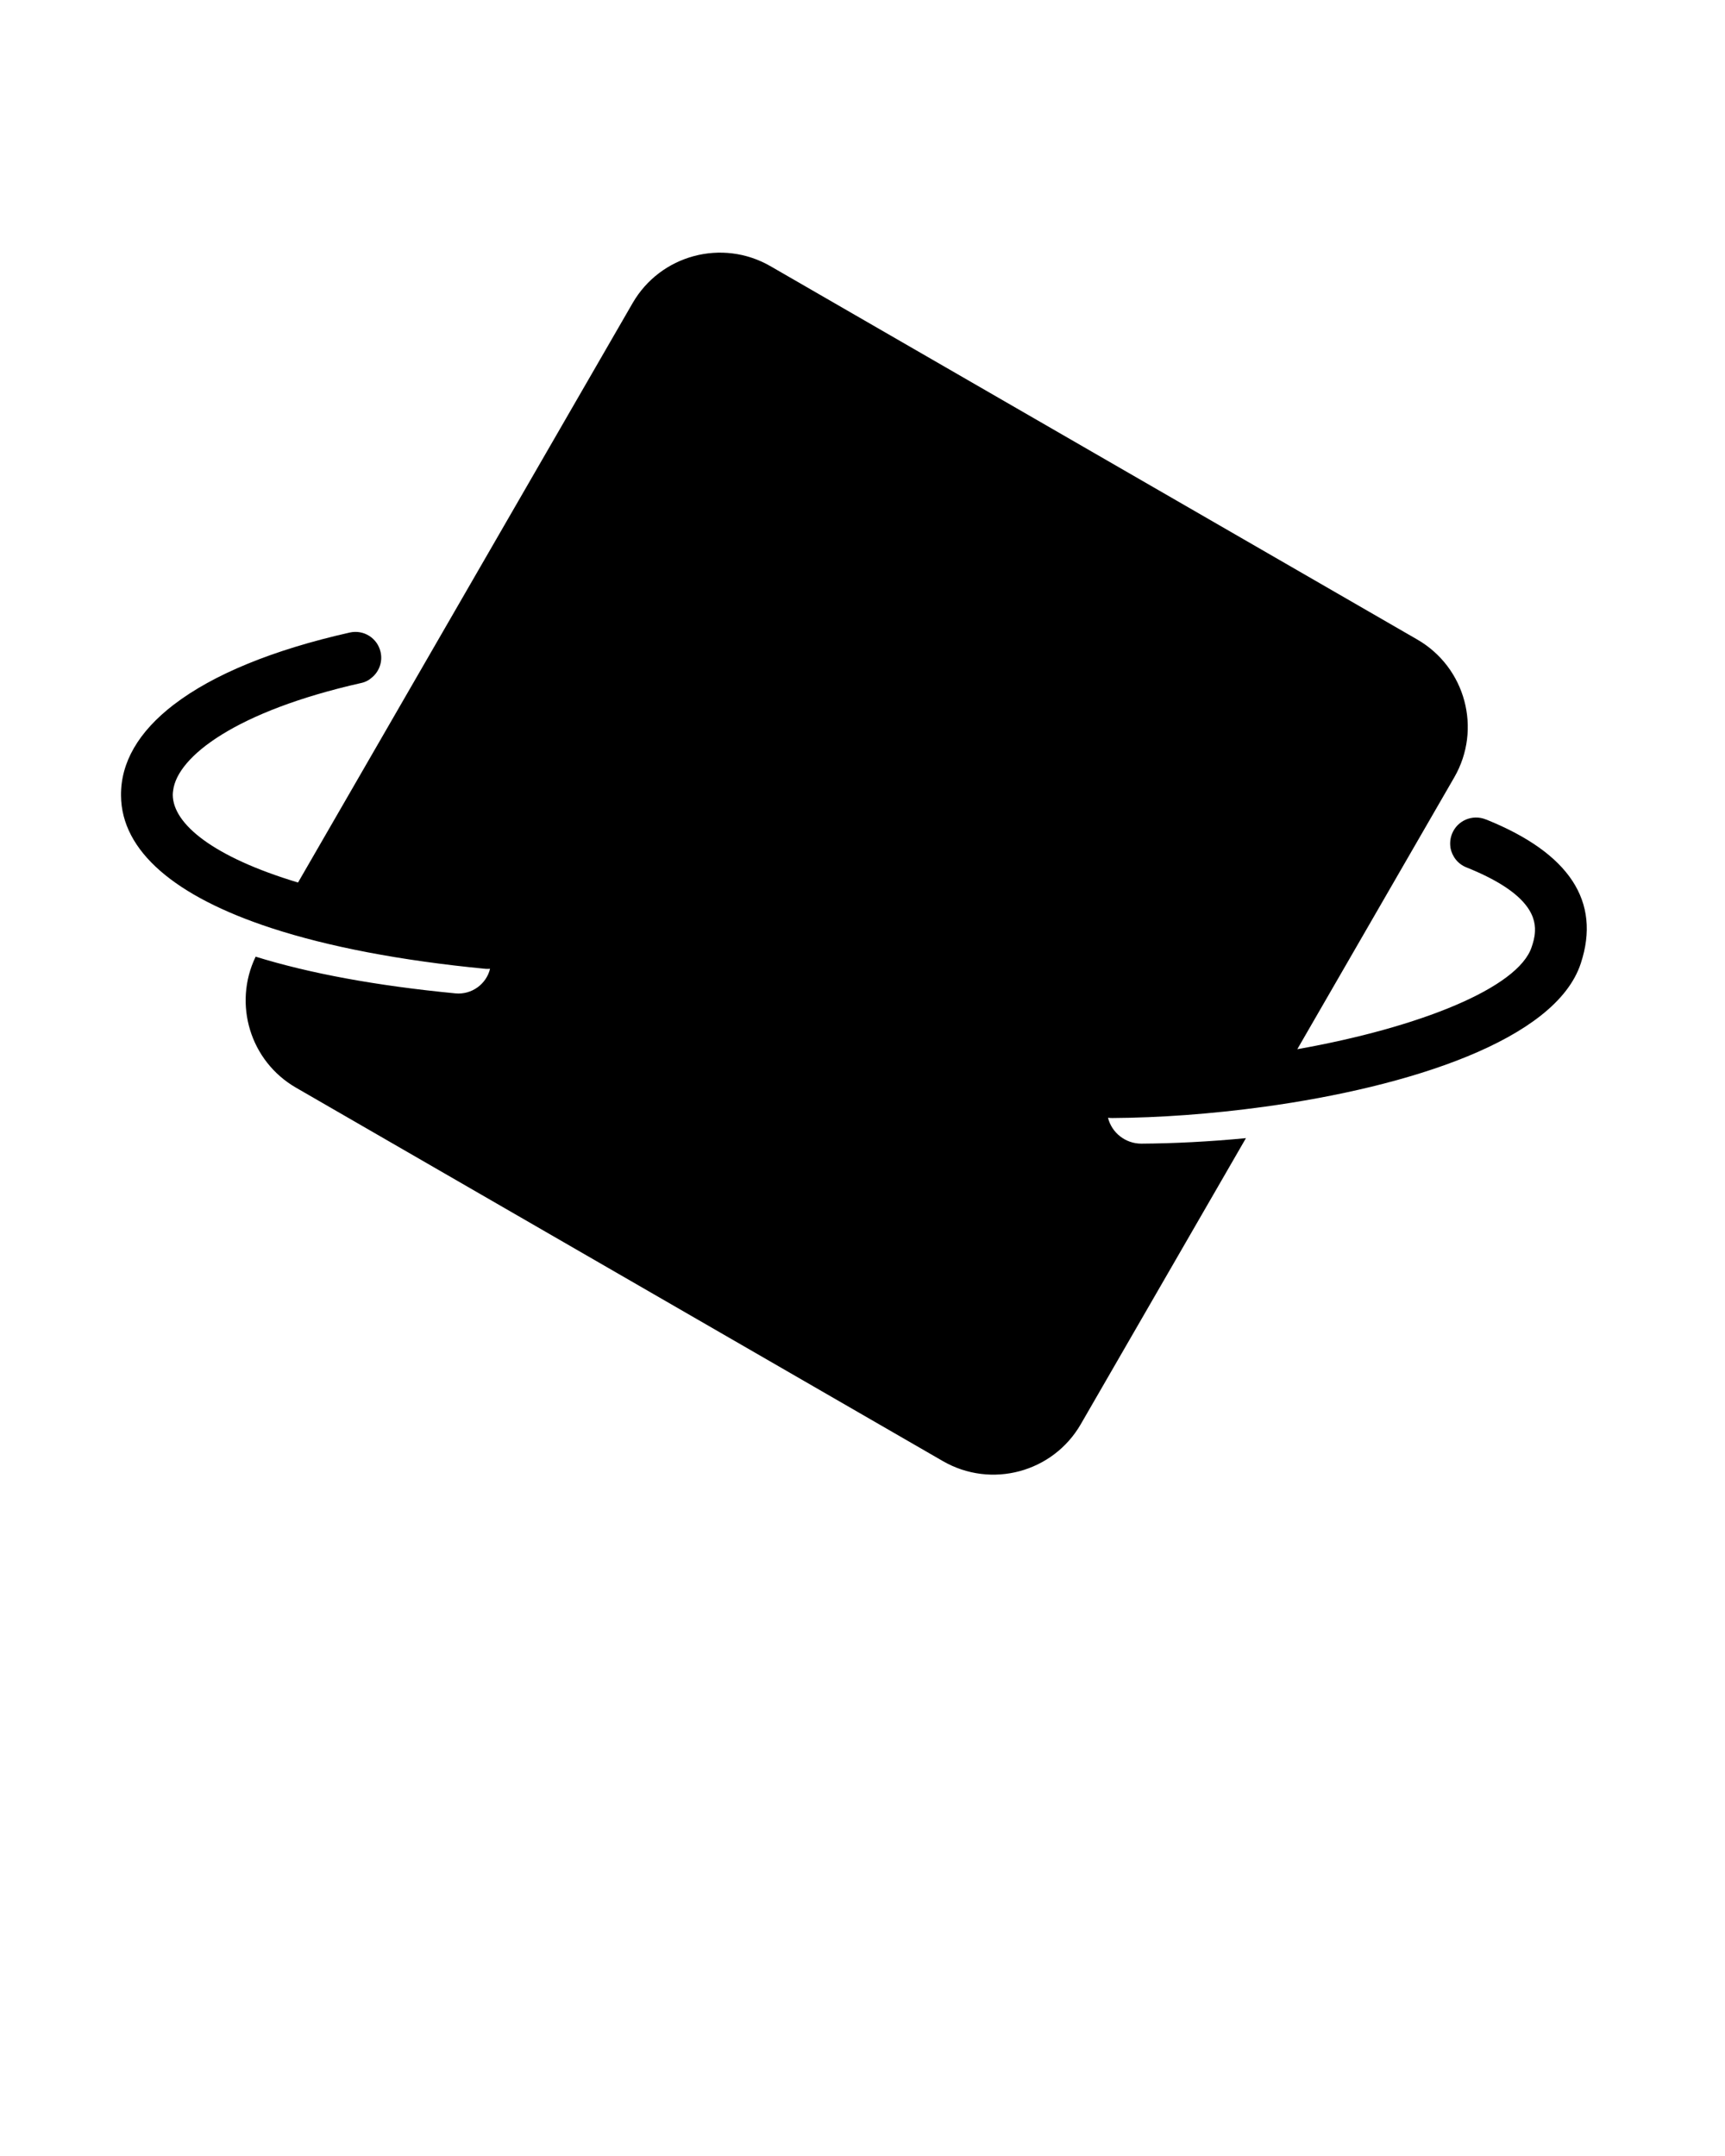 <svg xmlns="http://www.w3.org/2000/svg" xmlns:xlink="http://www.w3.org/1999/xlink" version="1.1" x="0px" y="0px" viewBox="0 0 100 125" enable-background="new 0 0 100 100" xml:space="preserve">
    <path d="M62.654,82.572l9.575-16.585c-2.132,0.205-4.195,0.308-6.058,0.319c-0.937,0.002-1.723-0.636-1.939-1.5  c0.075,0.009,0.164,0.015,0.245,0.015c2.69-0.016,5.74-0.231,8.802-0.652c8.406-1.154,16.909-3.866,18.362-8.318  c1.183-3.589-0.665-6.388-5.468-8.33c-0.022-0.001-0.031-0.006-0.048-0.016c-0.771-0.307-1.644,0.067-1.95,0.837  c-0.1,0.254-0.13,0.525-0.092,0.778l-0.001,0.022c0.091,0.503,0.423,0.948,0.931,1.148c3.412,1.37,4.017,2.724,3.971,3.702  c-0.013,0.362-0.112,0.675-0.193,0.916c-0.773,2.356-6.462,4.658-13.585,5.922l9.097-15.757c1.617-2.799,0.657-6.378-2.141-7.994  L44.665,15.433c-2.8-1.616-6.377-0.657-7.993,2.142L17.277,51.167c-4.929-1.484-7.242-3.395-7.262-5.076  c0.001-0.081,0.006-0.171,0.021-0.254c0.239-1.975,3.649-4.602,10.897-6.237c0.25-0.052,0.467-0.169,0.644-0.333  c0.405-0.343,0.614-0.904,0.486-1.463c-0.18-0.808-0.983-1.318-1.796-1.129c-4.46,1.004-7.92,2.437-10.179,4.169  c-0.005,0.008-0.005,0.008-0.019,0.012c-1.02,0.786-1.791,1.622-2.306,2.514c-0.505,0.875-0.757,1.792-0.748,2.755  c0.024,3.211,3.107,5.85,8.733,7.688c3.296,1.076,7.461,1.88,12.406,2.358c0.089,0.005,0.17,0.006,0.255-0.003  c-0.214,0.892-1.071,1.518-2.012,1.425c-4.618-0.446-8.476-1.165-11.577-2.128c-1.316,2.731-0.328,6.057,2.343,7.598l37.497,21.649  C57.46,86.328,61.039,85.369,62.654,82.572z"/>
</svg>